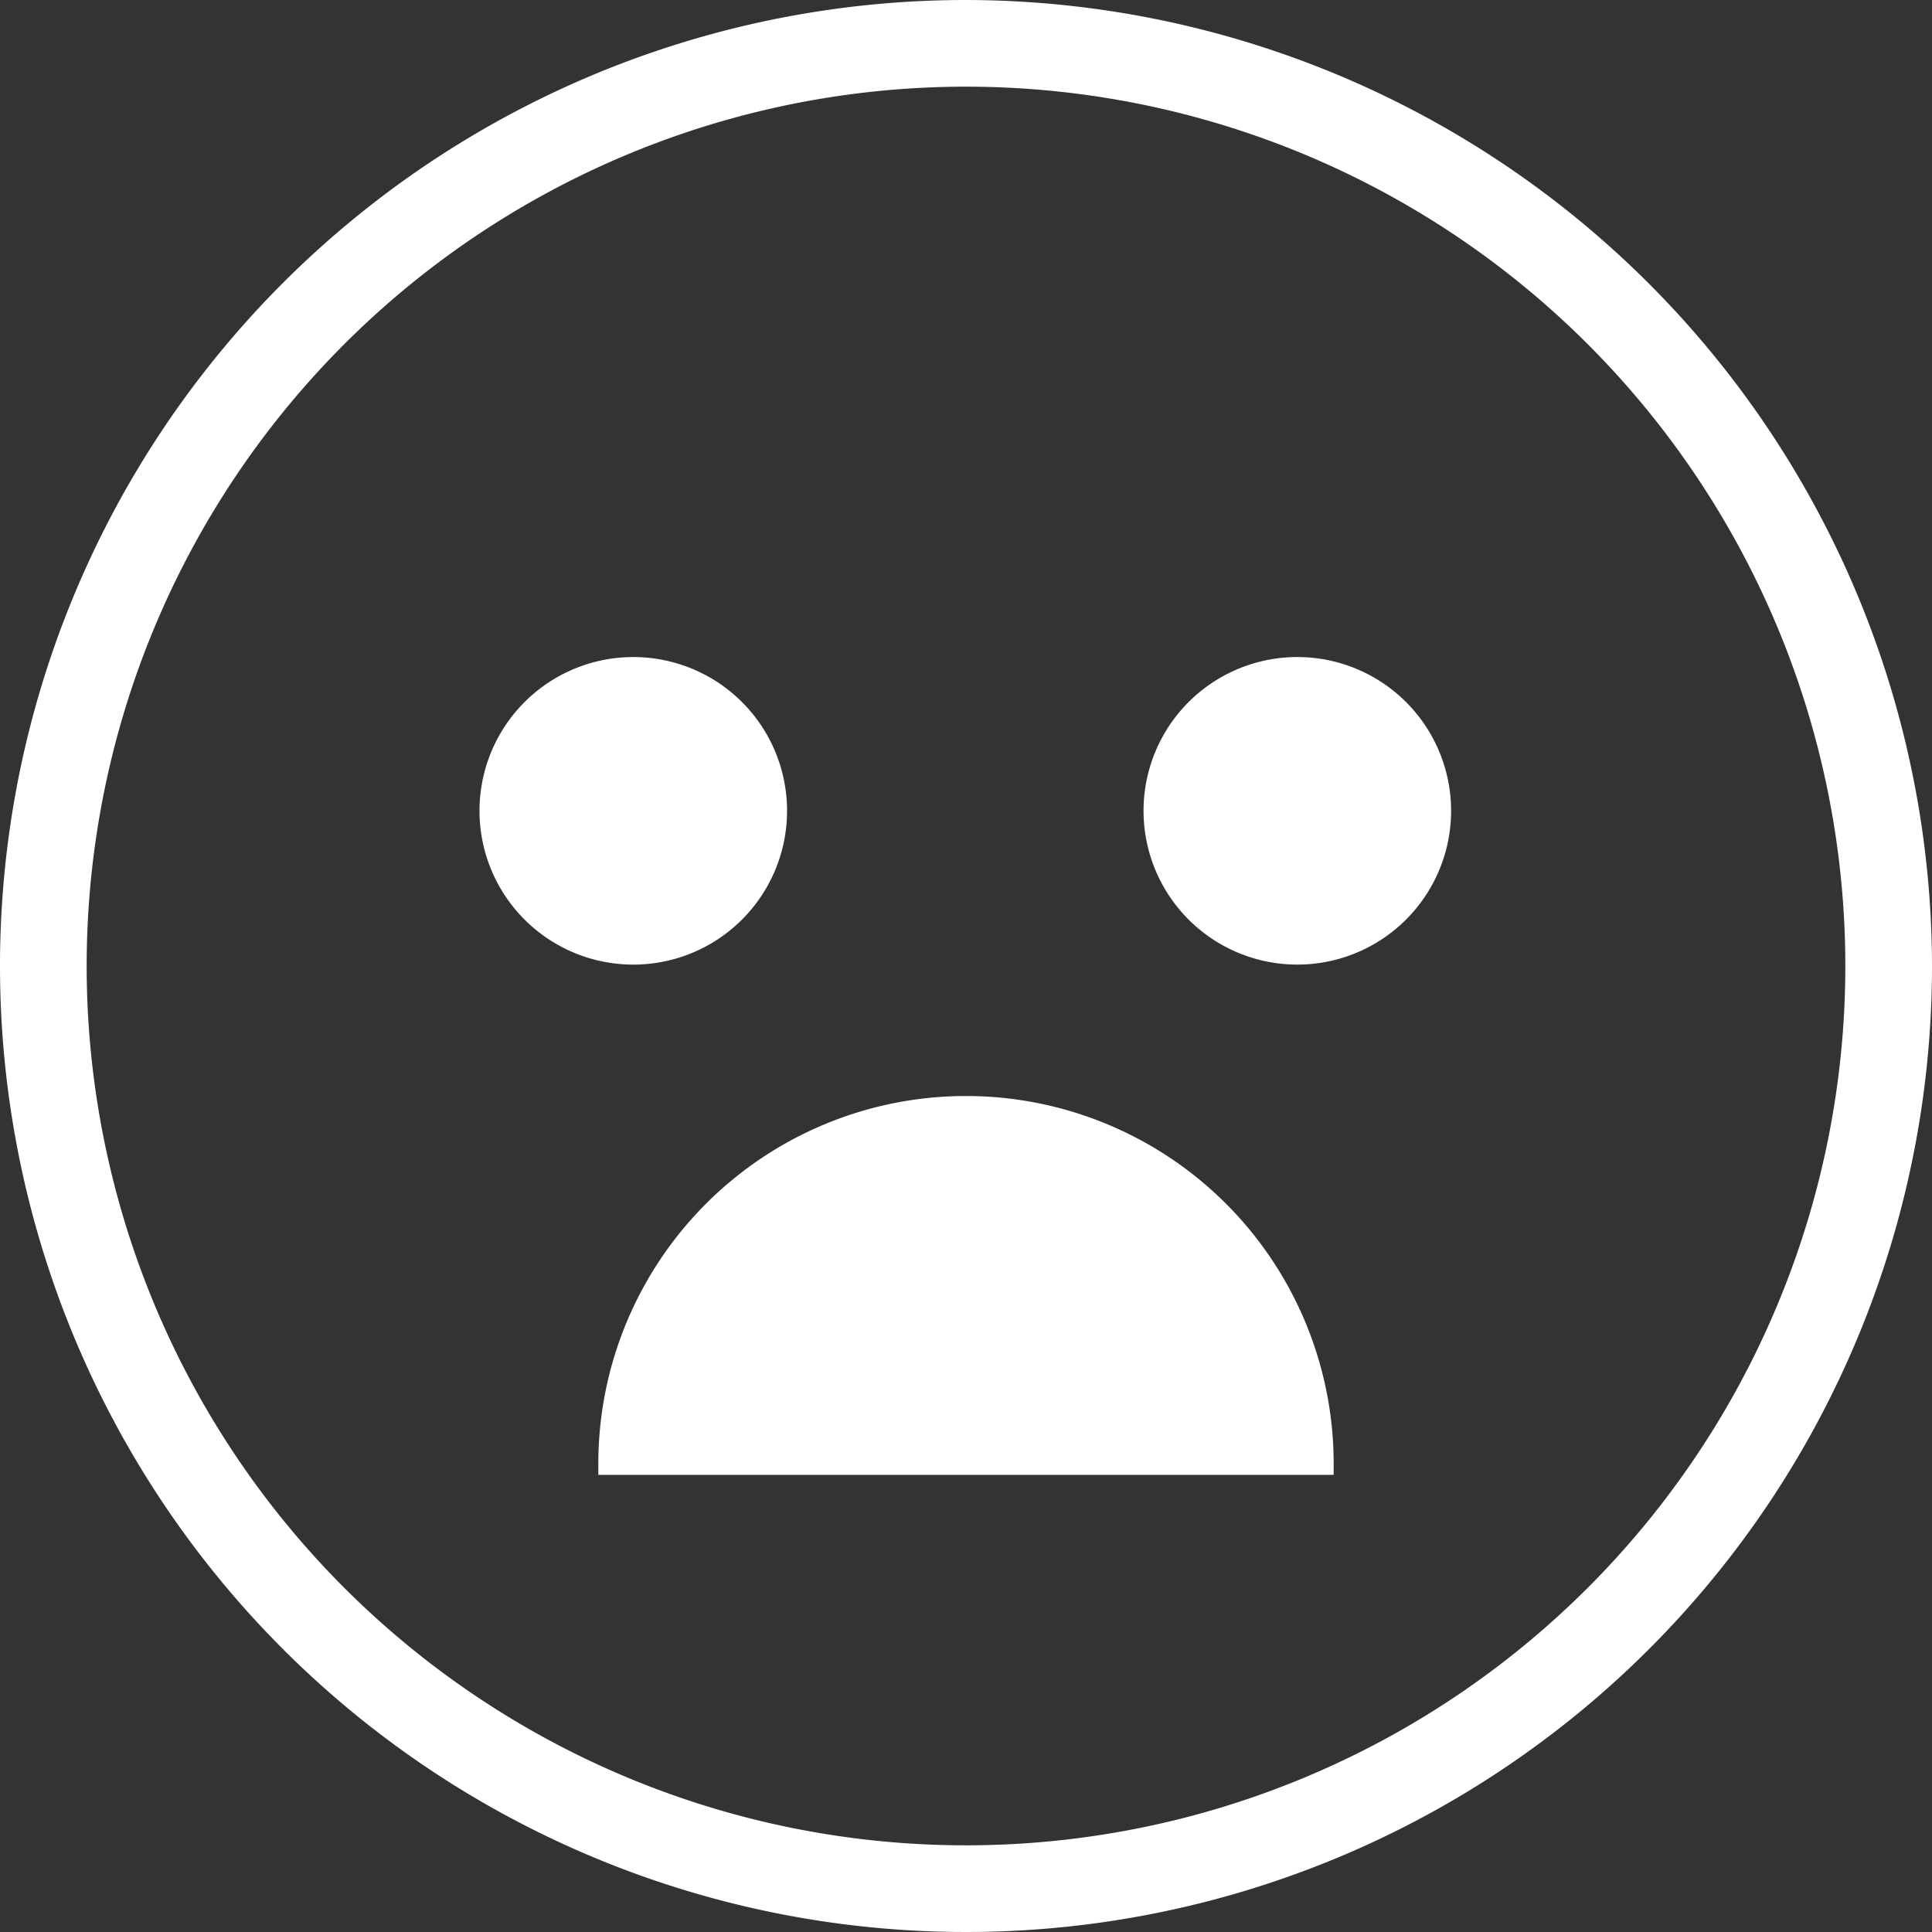 <svg id="Capa_1" data-name="Capa 1" xmlns="http://www.w3.org/2000/svg" width="13.82" height="13.82" viewBox="0 0 13.82 13.82">
  <rect x="0" y="0" width="13.82" height="13.82" fill="#333333" stroke="none"/>
  <defs>
    <style>
      .cls-1 {
        fill: #fff;
      }
    </style>
  </defs>
  <title>Activos_Final_app_trip</title>
  <g>
    <path class="cls-1" d="M6.91,0a6.91,6.91,0,1,0,6.91,6.91A6.92,6.92,0,0,0,6.91,0Zm0,13.2A6.29,6.29,0,1,1,13.2,6.91,6.29,6.29,0,0,1,6.91,13.2Z"/>
    <path class="cls-1" d="M5.63,5.8a1.1,1.1,0,1,0-1.1,1.1A1.1,1.1,0,0,0,5.63,5.8Z"/>
    <path class="cls-1" d="M9.29,4.7a1.1,1.1,0,1,0,1.09,1.1A1.1,1.1,0,0,0,9.29,4.7Z"/>
    <path class="cls-1" d="M6.91,7.84a2.63,2.63,0,0,0-2.63,2.63v.08H9.54v-.08A2.63,2.63,0,0,0,6.91,7.84Z"/>
  </g>
</svg>
